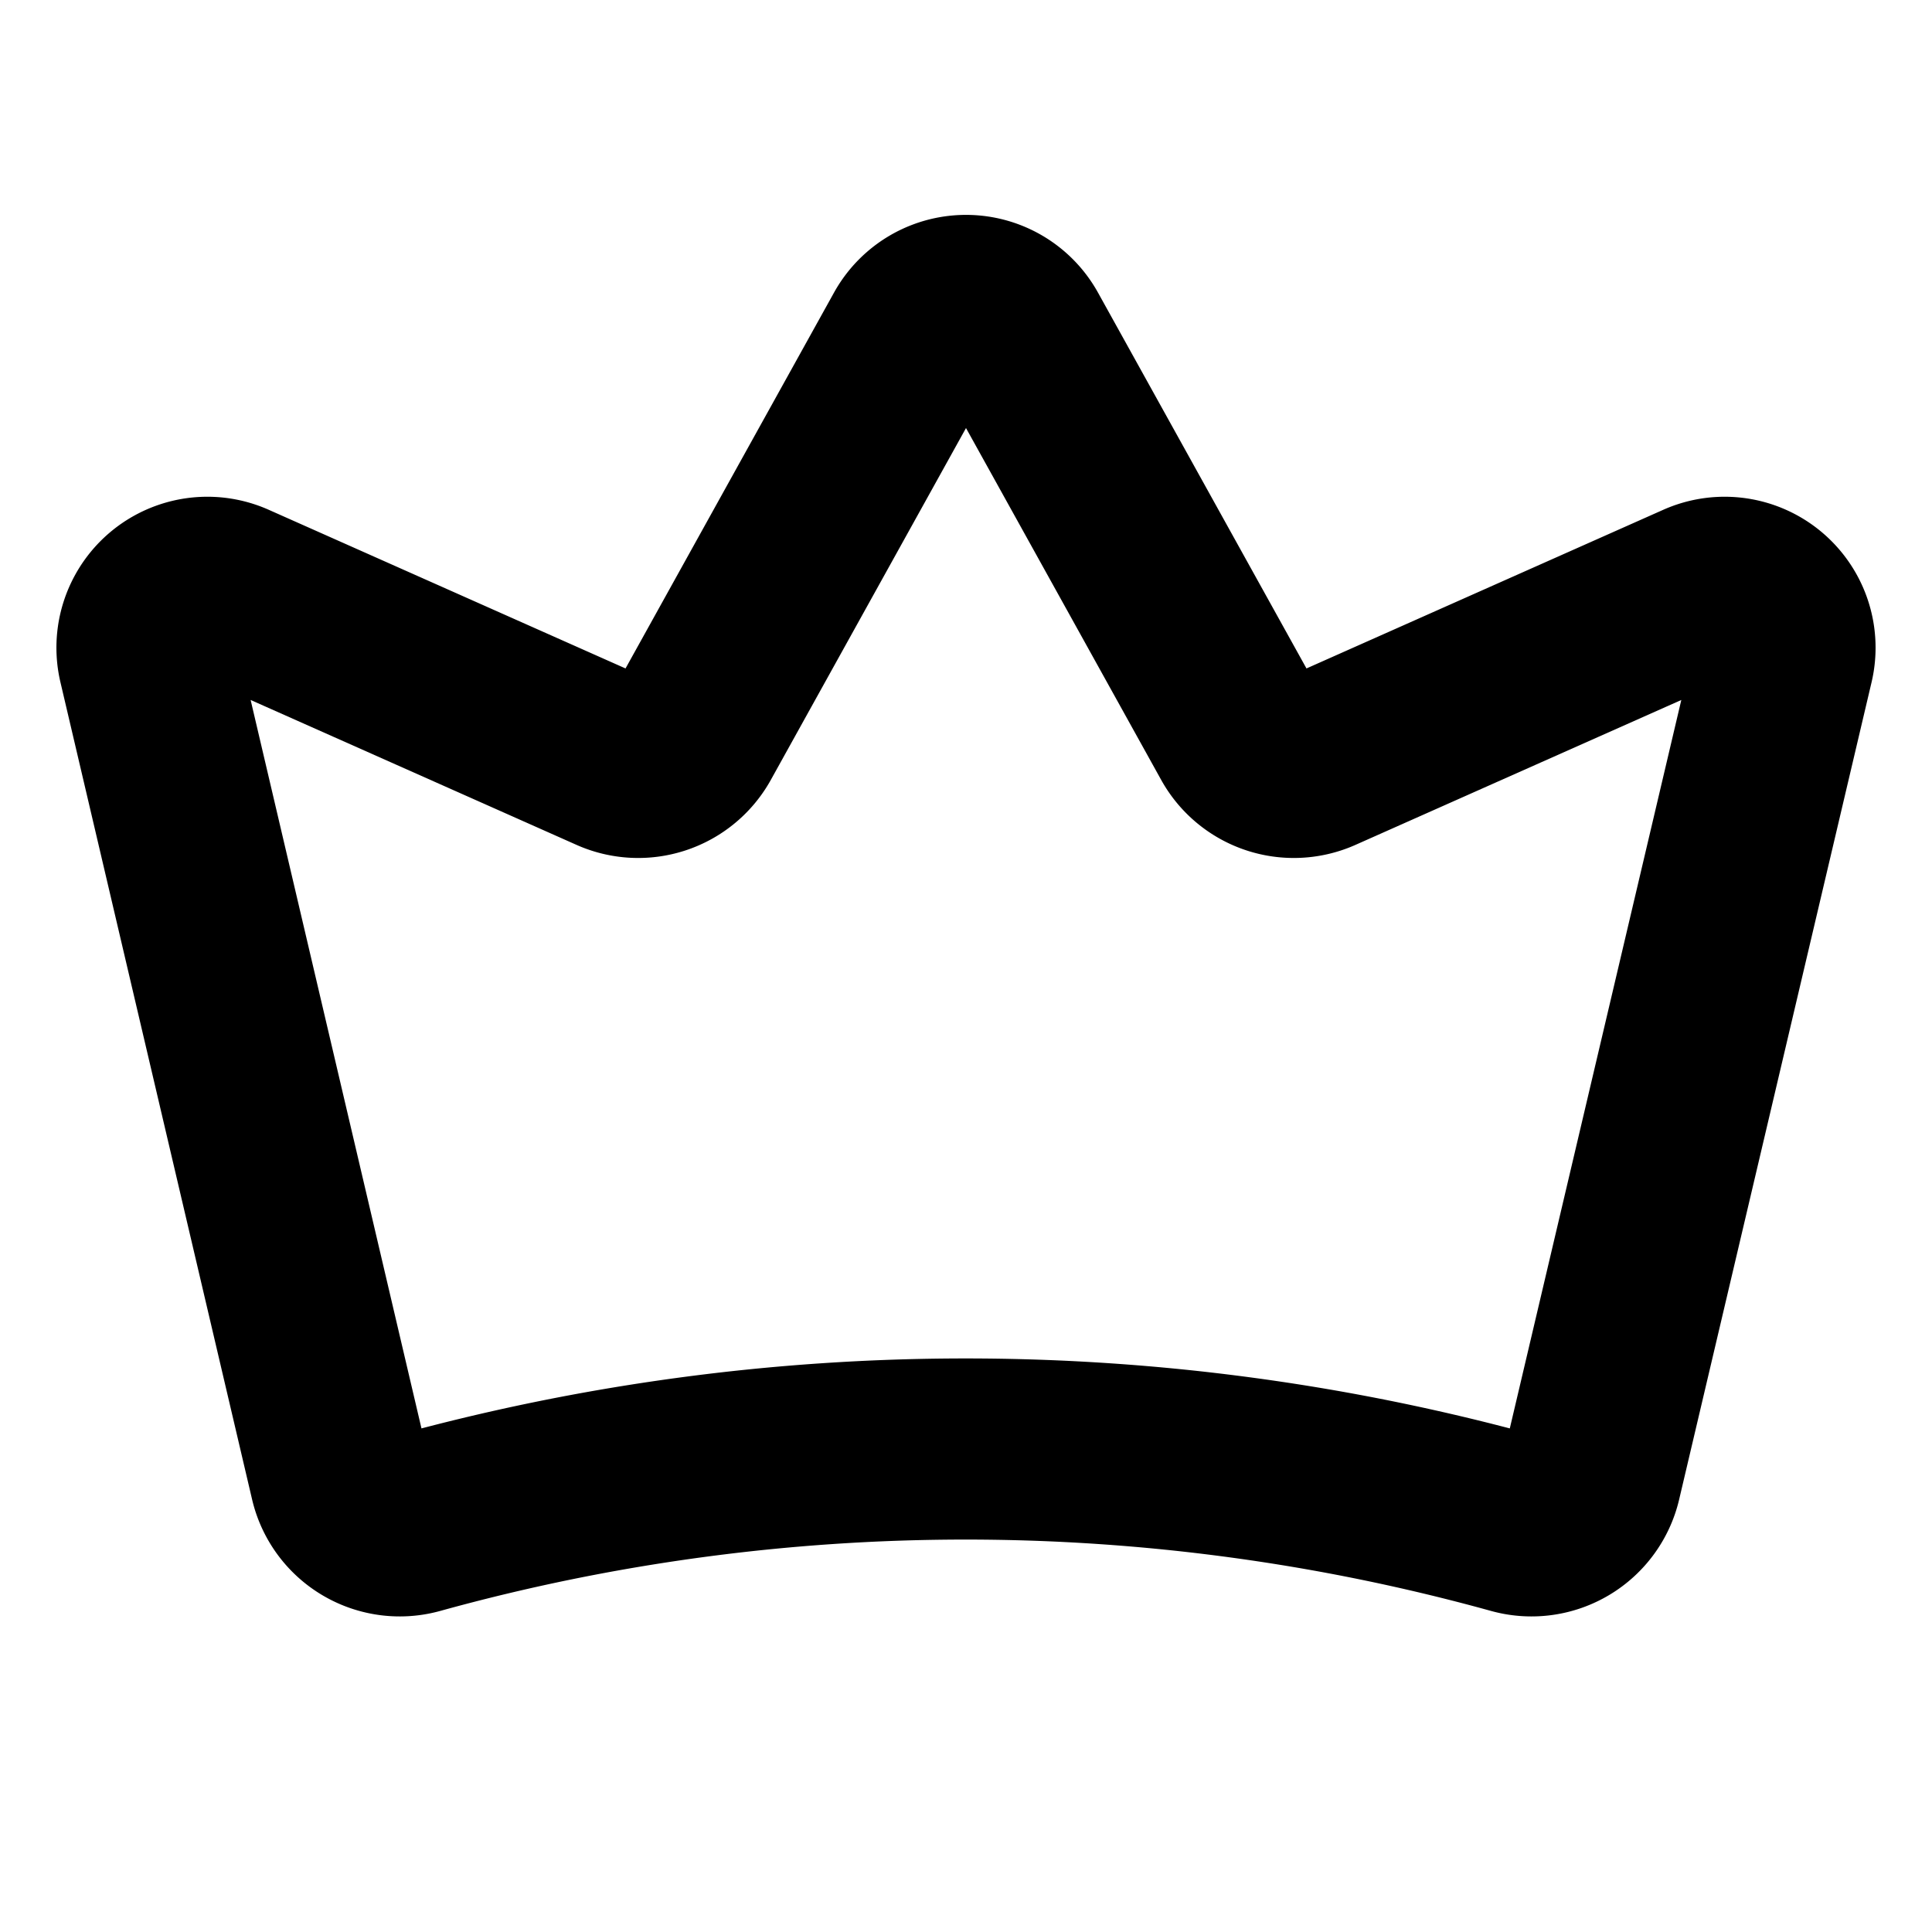 <svg xmlns="http://www.w3.org/2000/svg" viewBox="0 0 256 256" width="20" height="20"><path fill="none" d="M0 0h256v256H0z"/><path d="M45.1 196a8.1 8.1 0 0010 5.9 273 273 0 01145.7 0 8.1 8.1 0 0010-5.9l25.5-108.3a8 8 0 00-11-9.2L174.7 101a8.1 8.1 0 01-10.3-3.4l-29.4-53a8 8 0 00-14 0l-29.4 53a8.1 8.1 0 01-10.3 3.4L30.7 78.5a8 8 0 00-11 9.2z" fill="none" stroke="#000" stroke-linecap="round" stroke-linejoin="round" stroke-width="24"/></svg>